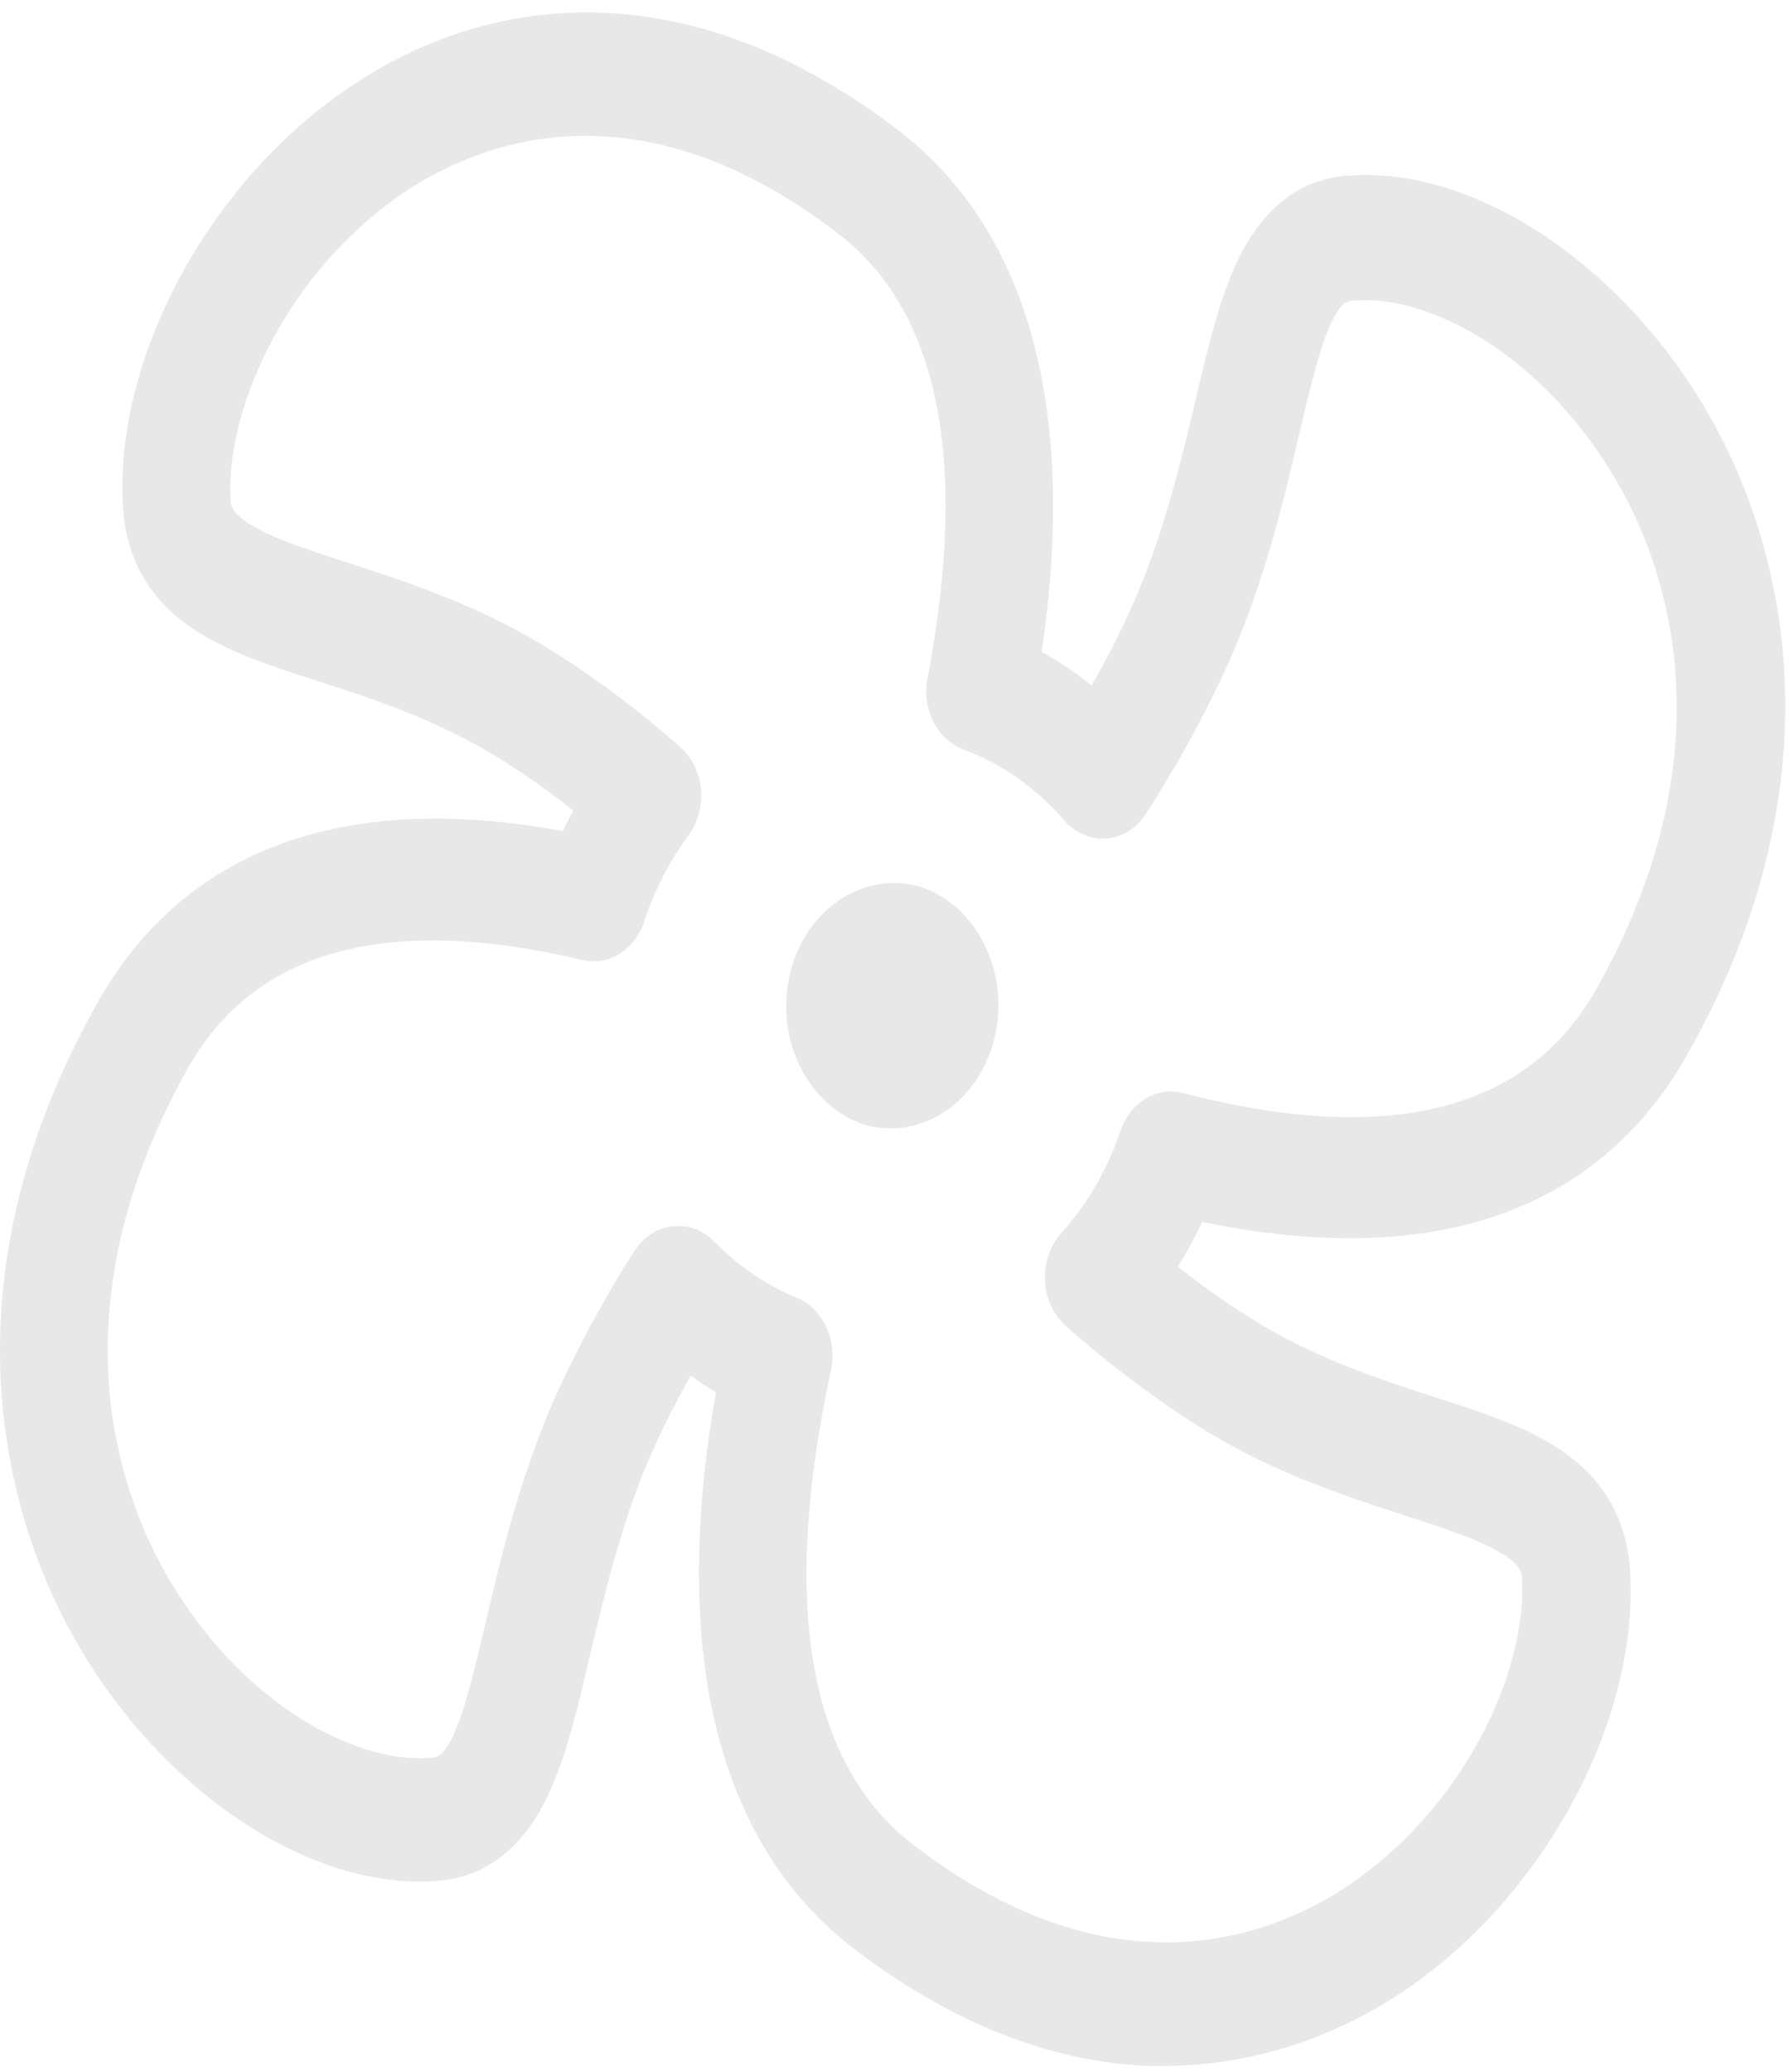 <svg width="127" height="147" viewBox="0 0 127 147" fill="none" xmlns="http://www.w3.org/2000/svg">
<path d="M61.22 79.759C63.181 80.363 65.272 80.054 67.033 78.899C68.794 77.744 70.081 75.838 70.611 73.6C71.141 71.362 70.87 68.976 69.858 66.966C68.846 64.956 67.176 63.487 65.215 62.882C63.279 62.365 61.242 62.728 59.536 63.894C57.829 65.06 56.587 66.938 56.073 69.13C55.558 71.322 55.81 73.657 56.777 75.641C57.744 77.625 59.349 79.101 61.252 79.759H61.22Z" fill="#E8E8E8"/>
<path d="M82.765 146.585C82.357 146.585 81.948 146.585 81.489 146.585C74.469 146.293 67.449 143.467 60.646 138.289C50.927 130.859 47.563 117.261 50.825 98.775C50.186 98.425 49.625 98.046 49.038 97.609C48.04 99.361 47.122 101.169 46.287 103.028C44.092 107.981 42.943 113.08 41.871 117.494C40.977 121.34 40.186 124.661 38.91 127.371C37.129 131.122 34.5 133.161 31.13 133.452C21.717 134.239 10.594 126.526 4.652 115.083C1.494 109.03 -0.115 102.089 0.006 95.046C0.16 87.034 2.483 79.022 6.943 71.111C13.07 60.252 24.436 56.093 39.956 58.97C40.186 58.474 40.441 57.986 40.697 57.513C38.921 56.098 37.073 54.804 35.164 53.638C30.818 50.994 26.414 49.566 22.521 48.314C19.177 47.236 16.274 46.281 13.925 44.766C10.658 42.669 8.896 39.668 8.718 35.764C8.181 25.02 15.15 12.456 25.253 5.901C30.602 2.37 36.717 0.64 42.892 0.911C49.912 1.203 56.932 4.029 63.735 9.215C72.995 16.287 76.498 29.041 73.946 46.252C75.18 46.941 76.367 47.737 77.494 48.634C78.552 46.795 79.522 44.891 80.398 42.931C82.619 37.92 83.793 32.887 84.865 28.429C85.758 24.583 86.55 21.269 87.826 18.56C89.607 14.801 92.236 12.733 95.606 12.471C105.019 11.684 116.142 19.405 122.083 30.847C125.241 36.897 126.851 43.836 126.729 50.877C126.576 58.889 124.253 66.901 119.792 74.811C114.917 83.457 106.754 87.857 95.835 87.857C92.316 87.834 88.807 87.444 85.35 86.691C84.835 87.793 84.255 88.855 83.614 89.867C85.438 91.323 87.337 92.653 89.3 93.851C93.64 96.473 98.056 97.901 101.93 99.154C105.274 100.232 108.184 101.193 110.526 102.708C113.794 104.806 115.555 107.807 115.734 111.703C116.27 122.447 109.307 135.011 99.205 141.566C94.191 144.816 88.531 146.544 82.765 146.585ZM48.144 86.983C49.086 86.977 49.996 87.371 50.697 88.09C52.413 89.835 54.406 91.19 56.568 92.081C57.457 92.448 58.196 93.176 58.642 94.127C59.089 95.077 59.212 96.183 58.987 97.231C55.394 113.888 57.385 125.244 64.935 130.976C78.975 141.69 90.034 137.473 95.369 134.006C104.017 128.361 108.356 118.543 108.05 112.155C108.05 111.631 107.999 111.106 106.723 110.29C105.165 109.3 102.689 108.484 99.805 107.552C95.778 106.241 90.749 104.638 85.701 101.586C82.18 99.392 78.818 96.878 75.65 94.07C75.221 93.687 74.868 93.204 74.615 92.654C74.362 92.104 74.216 91.498 74.184 90.878C74.153 90.257 74.237 89.636 74.433 89.056C74.629 88.476 74.93 87.951 75.318 87.514C77.171 85.462 78.614 82.978 79.549 80.231C79.881 79.254 80.51 78.446 81.321 77.954C82.131 77.462 83.07 77.319 83.965 77.55C98.56 81.338 108.433 78.861 113.321 70.179C122.479 53.966 118.605 41.445 115.466 35.414C110.36 25.632 101.713 20.847 96.129 21.328C95.669 21.328 95.21 21.415 94.521 22.864C93.678 24.642 93.014 27.497 92.223 30.818C91.151 35.443 89.798 41.183 87.226 47.002C85.519 50.745 83.558 54.33 81.361 57.724C81.037 58.236 80.618 58.659 80.133 58.965C79.649 59.271 79.112 59.452 78.56 59.494C78.007 59.538 77.451 59.447 76.932 59.226C76.412 59.005 75.94 58.659 75.547 58.212C73.555 55.906 71.106 54.18 68.406 53.179C67.497 52.852 66.729 52.145 66.256 51.2C65.783 50.255 65.639 49.141 65.854 48.081C68.783 32.624 66.645 22.027 59.472 16.549C45.394 5.748 34.347 9.994 29.012 13.432C20.39 19.121 16.057 28.924 16.363 35.298C16.363 35.822 16.414 36.346 17.684 37.162C19.241 38.153 21.717 38.969 24.602 39.901C28.629 41.212 33.657 42.814 38.706 45.873C42.064 47.943 45.266 50.328 48.278 53.004C48.694 53.36 49.04 53.81 49.295 54.327C49.55 54.844 49.708 55.415 49.759 56.005C49.812 56.593 49.761 57.188 49.607 57.752C49.453 58.317 49.201 58.84 48.865 59.29C47.525 61.102 46.465 63.161 45.732 65.379C45.41 66.355 44.793 67.167 43.993 67.669C43.192 68.172 42.261 68.331 41.367 68.118C27.486 64.826 18.048 67.389 13.332 75.802C4.199 92.081 8.073 104.602 11.213 110.625C16.318 120.407 24.965 125.193 30.55 124.719C31.009 124.719 31.469 124.632 32.158 123.175C33 121.398 33.664 118.543 34.455 115.229C35.527 110.596 36.88 104.864 39.452 99.037C41.08 95.467 42.94 92.041 45.017 88.789C45.331 88.296 45.731 87.883 46.193 87.577C46.654 87.271 47.167 87.078 47.697 87.012C47.851 87.012 47.997 87.012 48.125 87.012L48.144 86.983Z" fill="#E8E8E8"/>
</svg>
